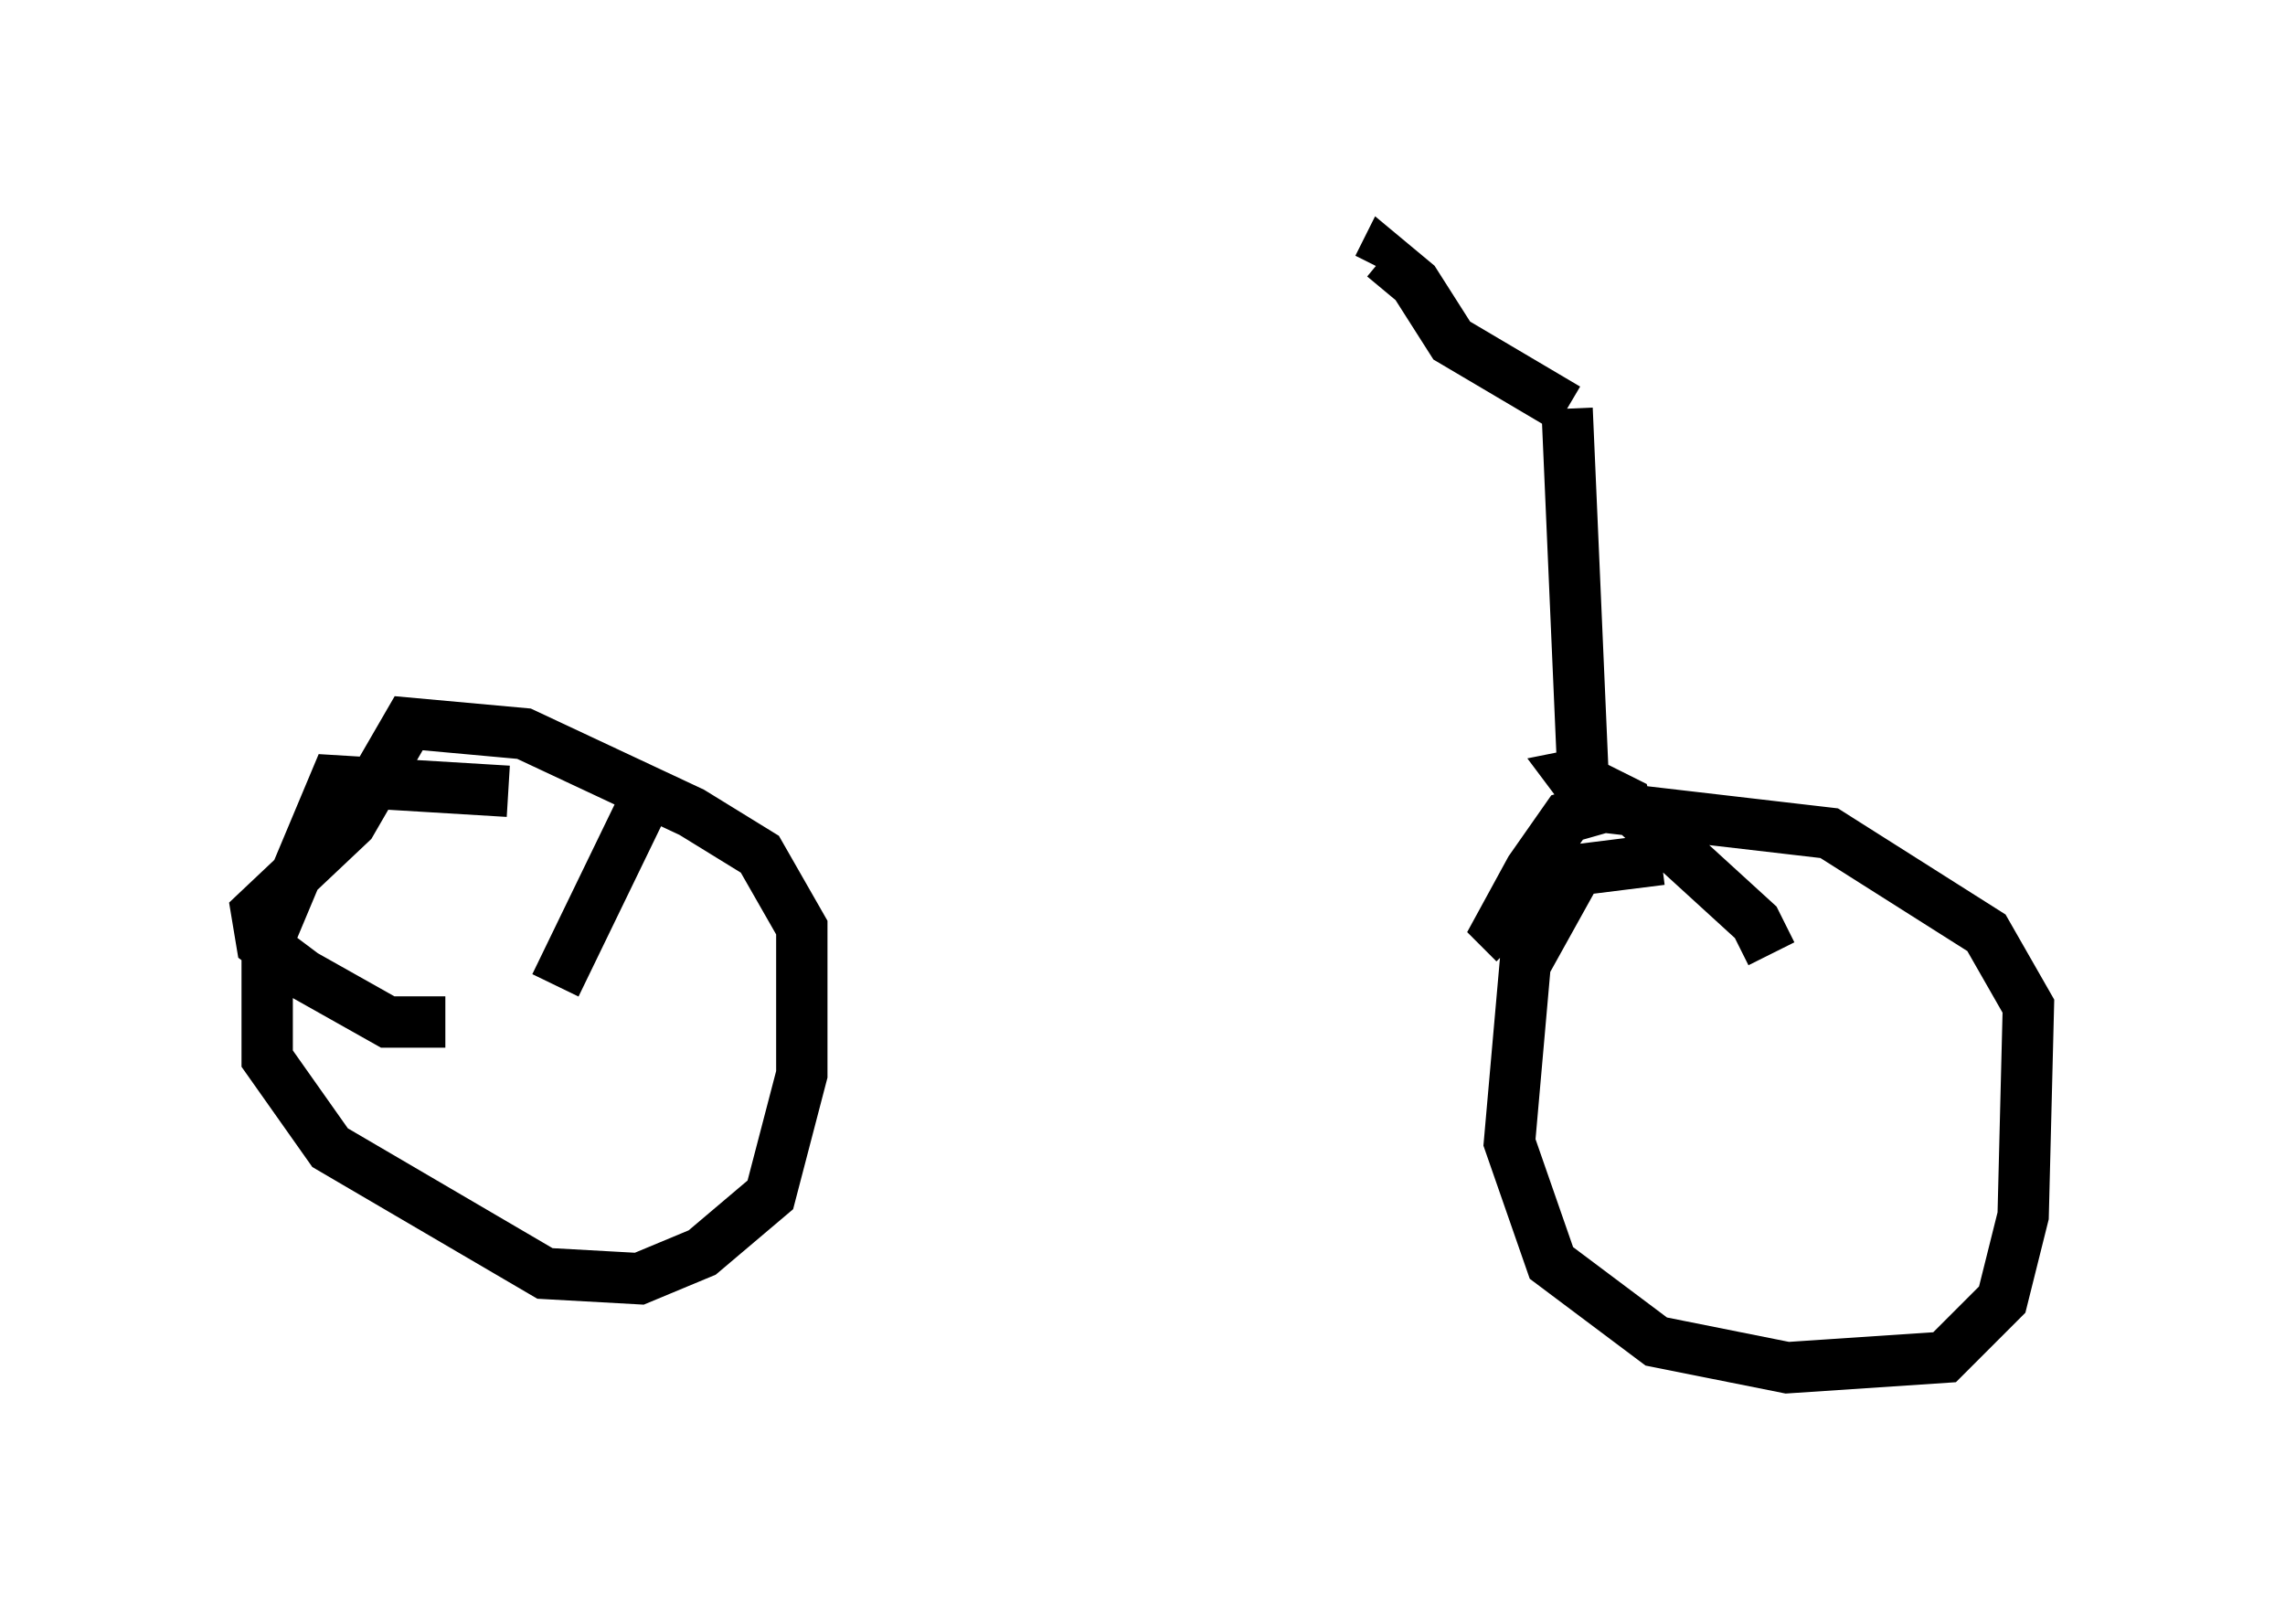 <?xml version="1.0" encoding="utf-8" ?>
<svg baseProfile="full" height="31.642" version="1.1" width="44.505" xmlns="http://www.w3.org/2000/svg" xmlns:ev="http://www.w3.org/2001/xml-events" xmlns:xlink="http://www.w3.org/1999/xlink"><defs /><rect fill="white" height="31.642" width="44.505" x="0" y="0" /><path d="M9.9, 15.413 m20.315, -0.102 m0.613, -0.306 l-0.306, -7.044 m0.0, 0.0 l-2.246, -1.327 -0.715, -1.123 l-0.613, -0.51 -0.102, 0.204 m4.288, 9.8 l-0.51, 0.102 0.306, 0.408 m-0.306, -0.408 l1.021, 0.51 0.102, 0.408 m0.613, 0.715 l-1.633, 0.204 -1.021, 1.838 l-0.306, 3.471 0.817, 2.348 l2.042, 1.531 2.552, 0.51 l3.063, -0.204 1.123, -1.123 l0.408, -1.633 0.102, -4.083 l-0.817, -1.429 -3.063, -1.94 l-4.39, -0.51 -0.715, 0.204 l-0.715, 1.021 -0.613, 1.123 l0.306, 0.306 m2.348, -2.552 l2.348, 2.144 0.306, 0.613 m-24.602, -3.165 l-3.369, -0.204 -1.327, 3.165 l0.0, 2.246 1.225, 1.735 l4.185, 2.45 1.838, 0.102 l1.225, -0.51 1.327, -1.123 l0.613, -2.348 0.0, -2.858 l-0.817, -1.429 -1.327, -0.817 l-3.267, -1.531 -2.246, -0.204 l-1.123, 1.94 -1.838, 1.735 l0.102, 0.613 0.817, 0.613 l1.633, 0.919 1.123, 0.0 m3.777, -4.083 l-1.633, 3.369 " fill="none" stroke="black" stroke-width="1" /></svg>